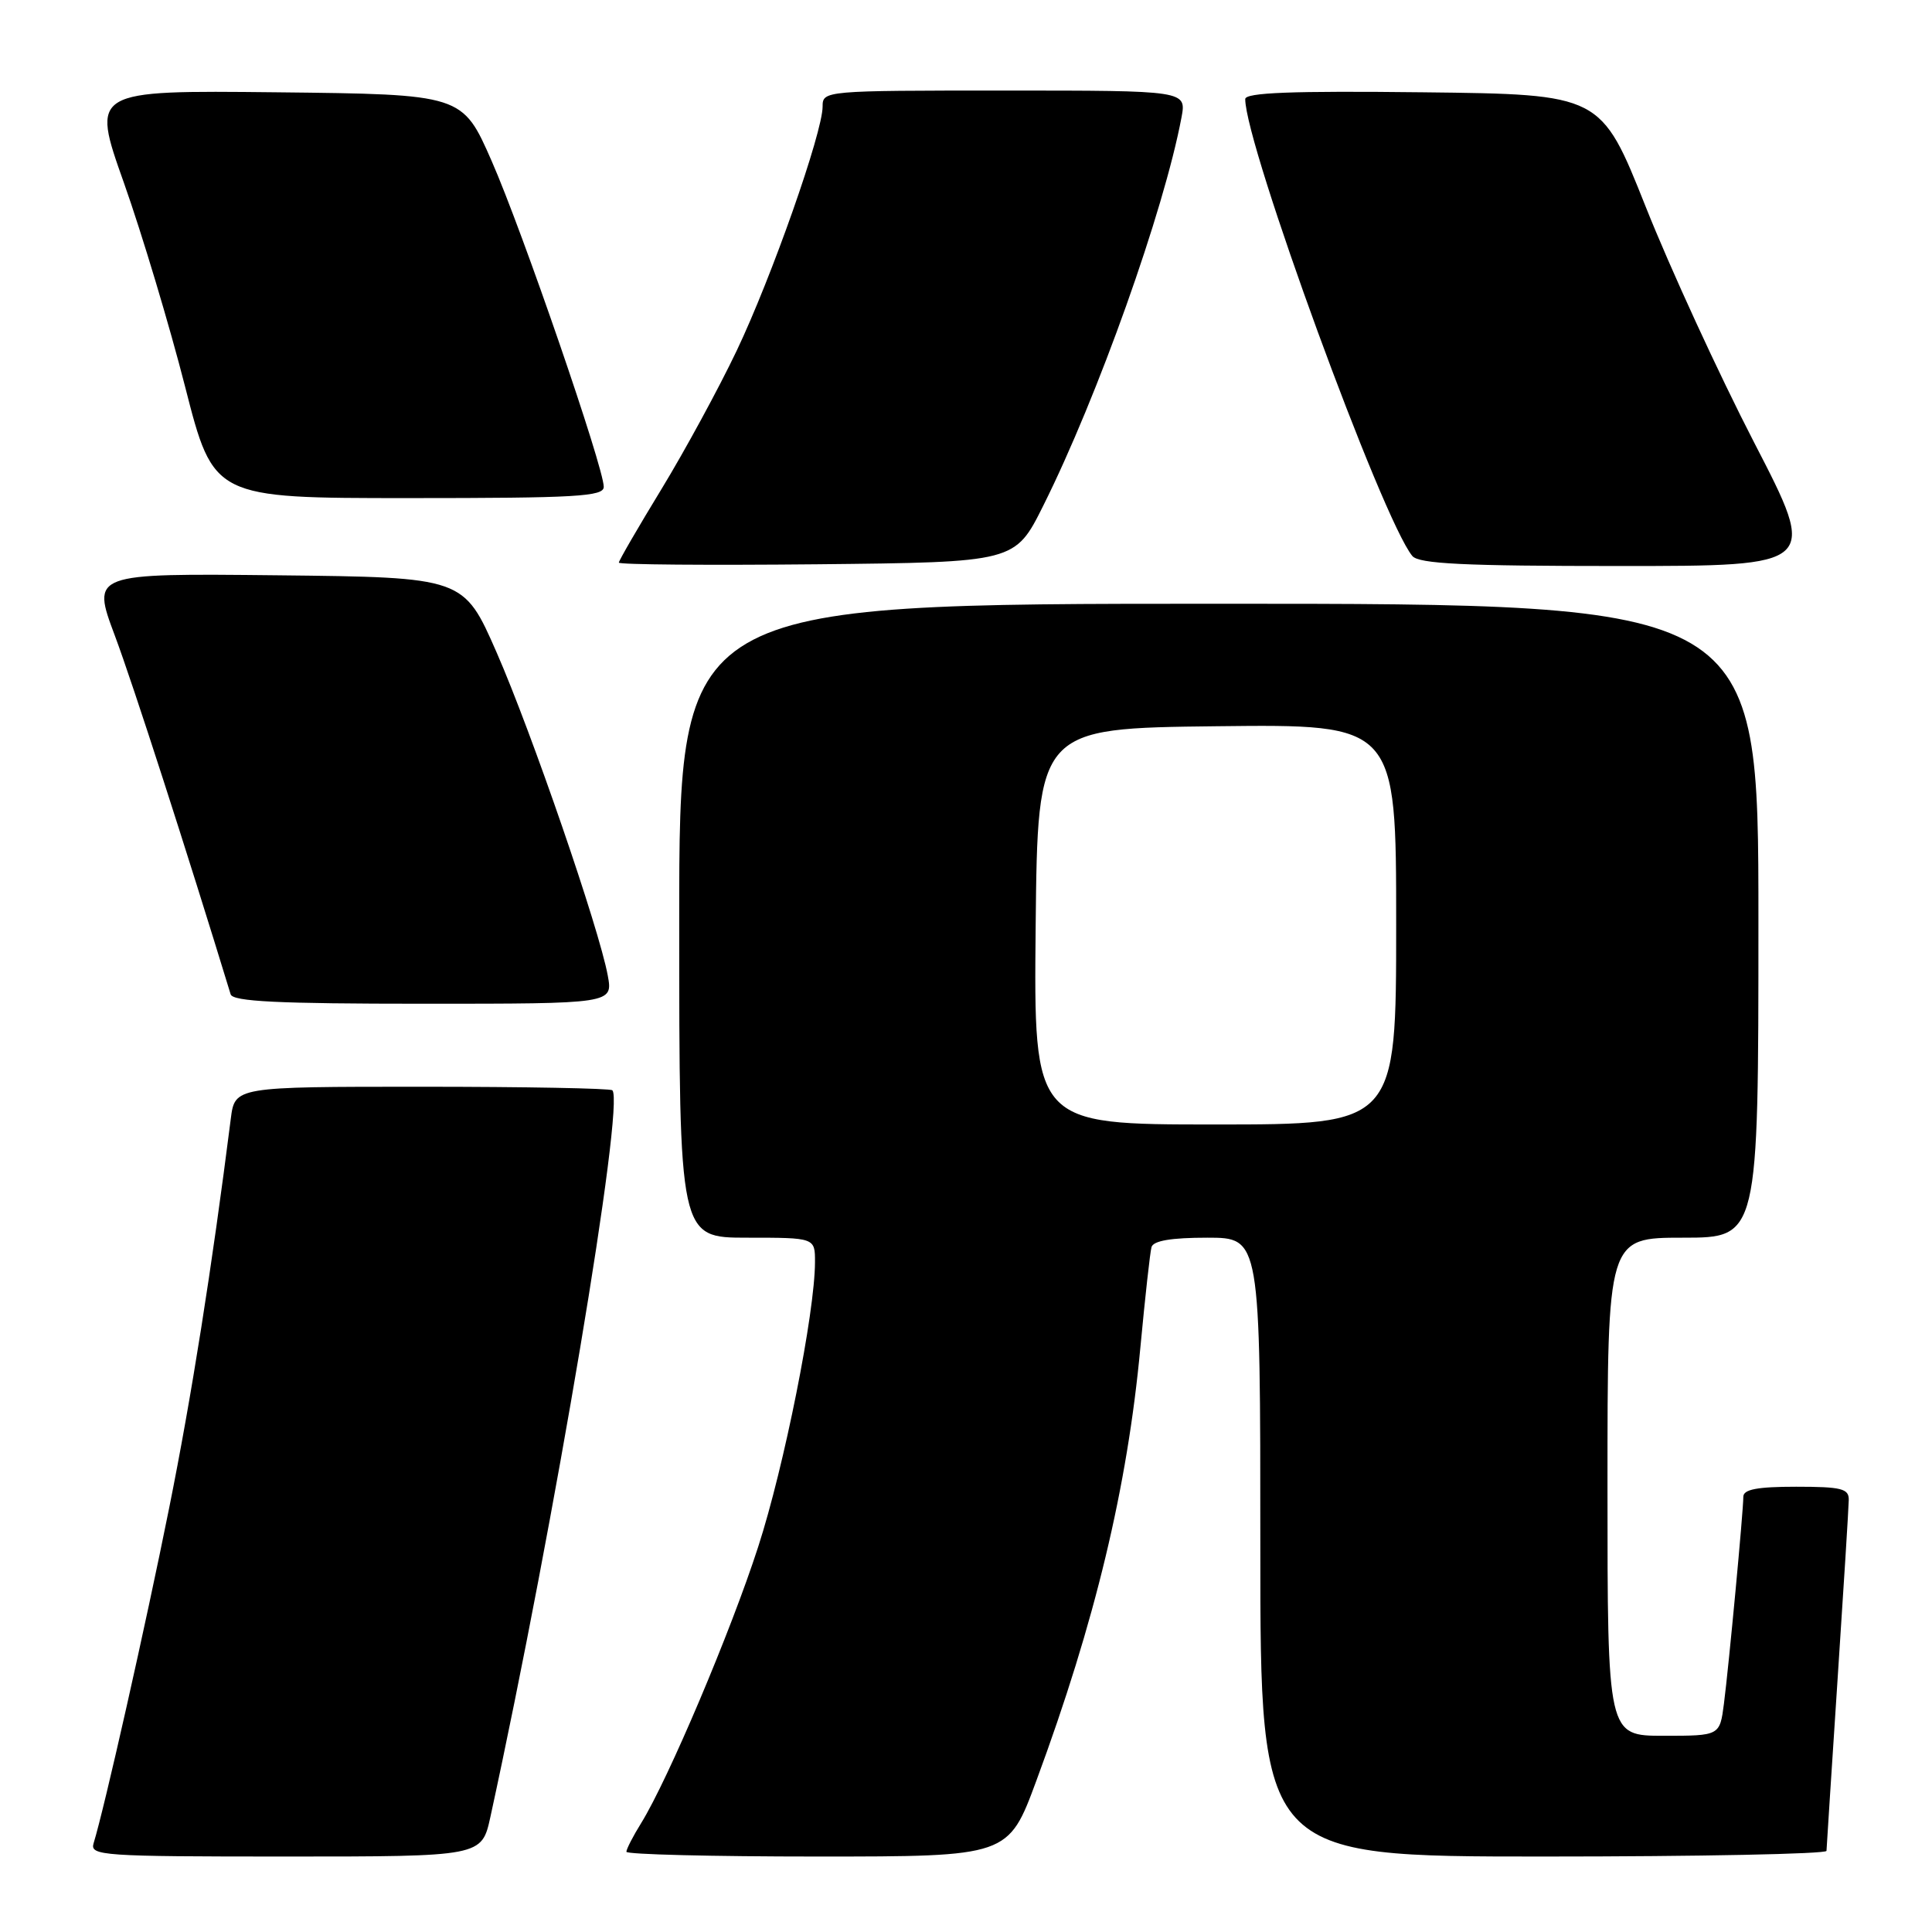 <?xml version="1.0" encoding="UTF-8" standalone="no"?>
<!DOCTYPE svg PUBLIC "-//W3C//DTD SVG 1.1//EN" "http://www.w3.org/Graphics/SVG/1.1/DTD/svg11.dtd" >
<svg xmlns="http://www.w3.org/2000/svg" xmlns:xlink="http://www.w3.org/1999/xlink" version="1.1" viewBox="0 0 256 256">
 <g >
 <path fill="currentColor"
d=" M 64.98 240.75 C 73.48 201.74 82.81 146.14 81.14 144.47 C 80.88 144.21 69.52 144.00 55.89 144.00 C 31.12 144.00 31.12 144.00 30.58 148.25 C 28.07 168.06 25.36 185.17 22.41 199.84 C 19.29 215.40 13.82 239.67 12.40 244.25 C 11.90 245.89 13.56 246.00 37.85 246.00 C 63.83 246.00 63.83 246.00 64.98 240.75 Z  M 137.32 235.96 C 145.11 214.90 149.38 197.09 151.11 178.50 C 151.73 171.90 152.39 165.94 152.58 165.25 C 152.82 164.40 155.20 164.00 159.97 164.00 C 167.00 164.00 167.00 164.00 167.00 205.00 C 167.00 246.00 167.00 246.00 204.50 246.00 C 225.12 246.00 242.01 245.66 242.02 245.25 C 242.03 244.84 242.70 234.60 243.49 222.50 C 244.29 210.40 244.96 199.71 244.97 198.75 C 245.00 197.25 244.01 197.00 238.00 197.00 C 232.85 197.00 231.00 197.35 231.00 198.33 C 231.00 200.23 229.08 220.71 228.43 225.75 C 227.88 230.00 227.88 230.00 220.44 230.00 C 213.00 230.00 213.00 230.00 213.00 197.00 C 213.00 164.00 213.00 164.00 223.00 164.00 C 233.00 164.00 233.00 164.00 233.00 122.00 C 233.00 80.00 233.00 80.00 161.50 80.00 C 90.00 80.00 90.00 80.00 90.00 122.00 C 90.00 164.00 90.00 164.00 99.00 164.00 C 108.00 164.00 108.00 164.00 107.99 167.25 C 107.98 173.92 103.92 194.30 100.46 204.97 C 96.84 216.18 88.54 235.76 84.97 241.55 C 83.88 243.30 83.00 245.02 83.00 245.37 C 83.00 245.72 94.39 246.00 108.30 246.00 C 133.61 246.00 133.61 246.00 137.32 235.96 Z  M 80.53 129.25 C 79.39 123.05 70.45 97.06 65.80 86.44 C 61.44 76.50 61.44 76.50 36.79 76.23 C 12.13 75.97 12.13 75.97 15.22 84.23 C 17.62 90.63 24.79 112.87 30.56 131.75 C 30.85 132.71 36.84 133.00 56.08 133.00 C 81.22 133.00 81.22 133.00 80.53 129.25 Z  M 138.24 67.00 C 145.47 52.53 154.24 27.88 156.55 15.58 C 157.22 12.00 157.22 12.00 133.11 12.00 C 109.20 12.00 109.00 12.02 109.00 14.12 C 109.00 17.56 102.24 36.77 97.60 46.50 C 95.24 51.45 90.77 59.68 87.66 64.79 C 84.55 69.89 82.00 74.29 82.00 74.55 C 82.00 74.82 93.81 74.91 108.25 74.77 C 134.50 74.50 134.50 74.50 138.24 67.00 Z  M 232.42 58.61 C 227.77 49.60 221.30 35.54 218.05 27.36 C 212.13 12.50 212.13 12.50 188.57 12.23 C 171.14 12.03 165.00 12.27 165.00 13.13 C 165.00 19.21 183.17 68.88 187.14 73.67 C 188.01 74.71 193.92 75.00 214.57 75.00 C 240.89 75.00 240.89 75.00 232.42 58.61 Z  M 80.00 64.51 C 80.00 61.94 69.22 30.60 65.15 21.34 C 61.27 12.50 61.27 12.50 36.67 12.23 C 12.07 11.97 12.07 11.97 16.42 24.23 C 18.81 30.98 22.46 43.14 24.53 51.25 C 28.30 66.00 28.30 66.00 54.15 66.00 C 76.39 66.00 80.00 65.79 80.00 64.51 Z  M 137.23 122.75 C 137.50 96.50 137.50 96.50 161.25 96.23 C 185.00 95.96 185.00 95.96 185.00 122.48 C 185.00 149.00 185.00 149.00 160.98 149.00 C 136.97 149.00 136.97 149.00 137.23 122.75 Z "/>
</g>
</svg>